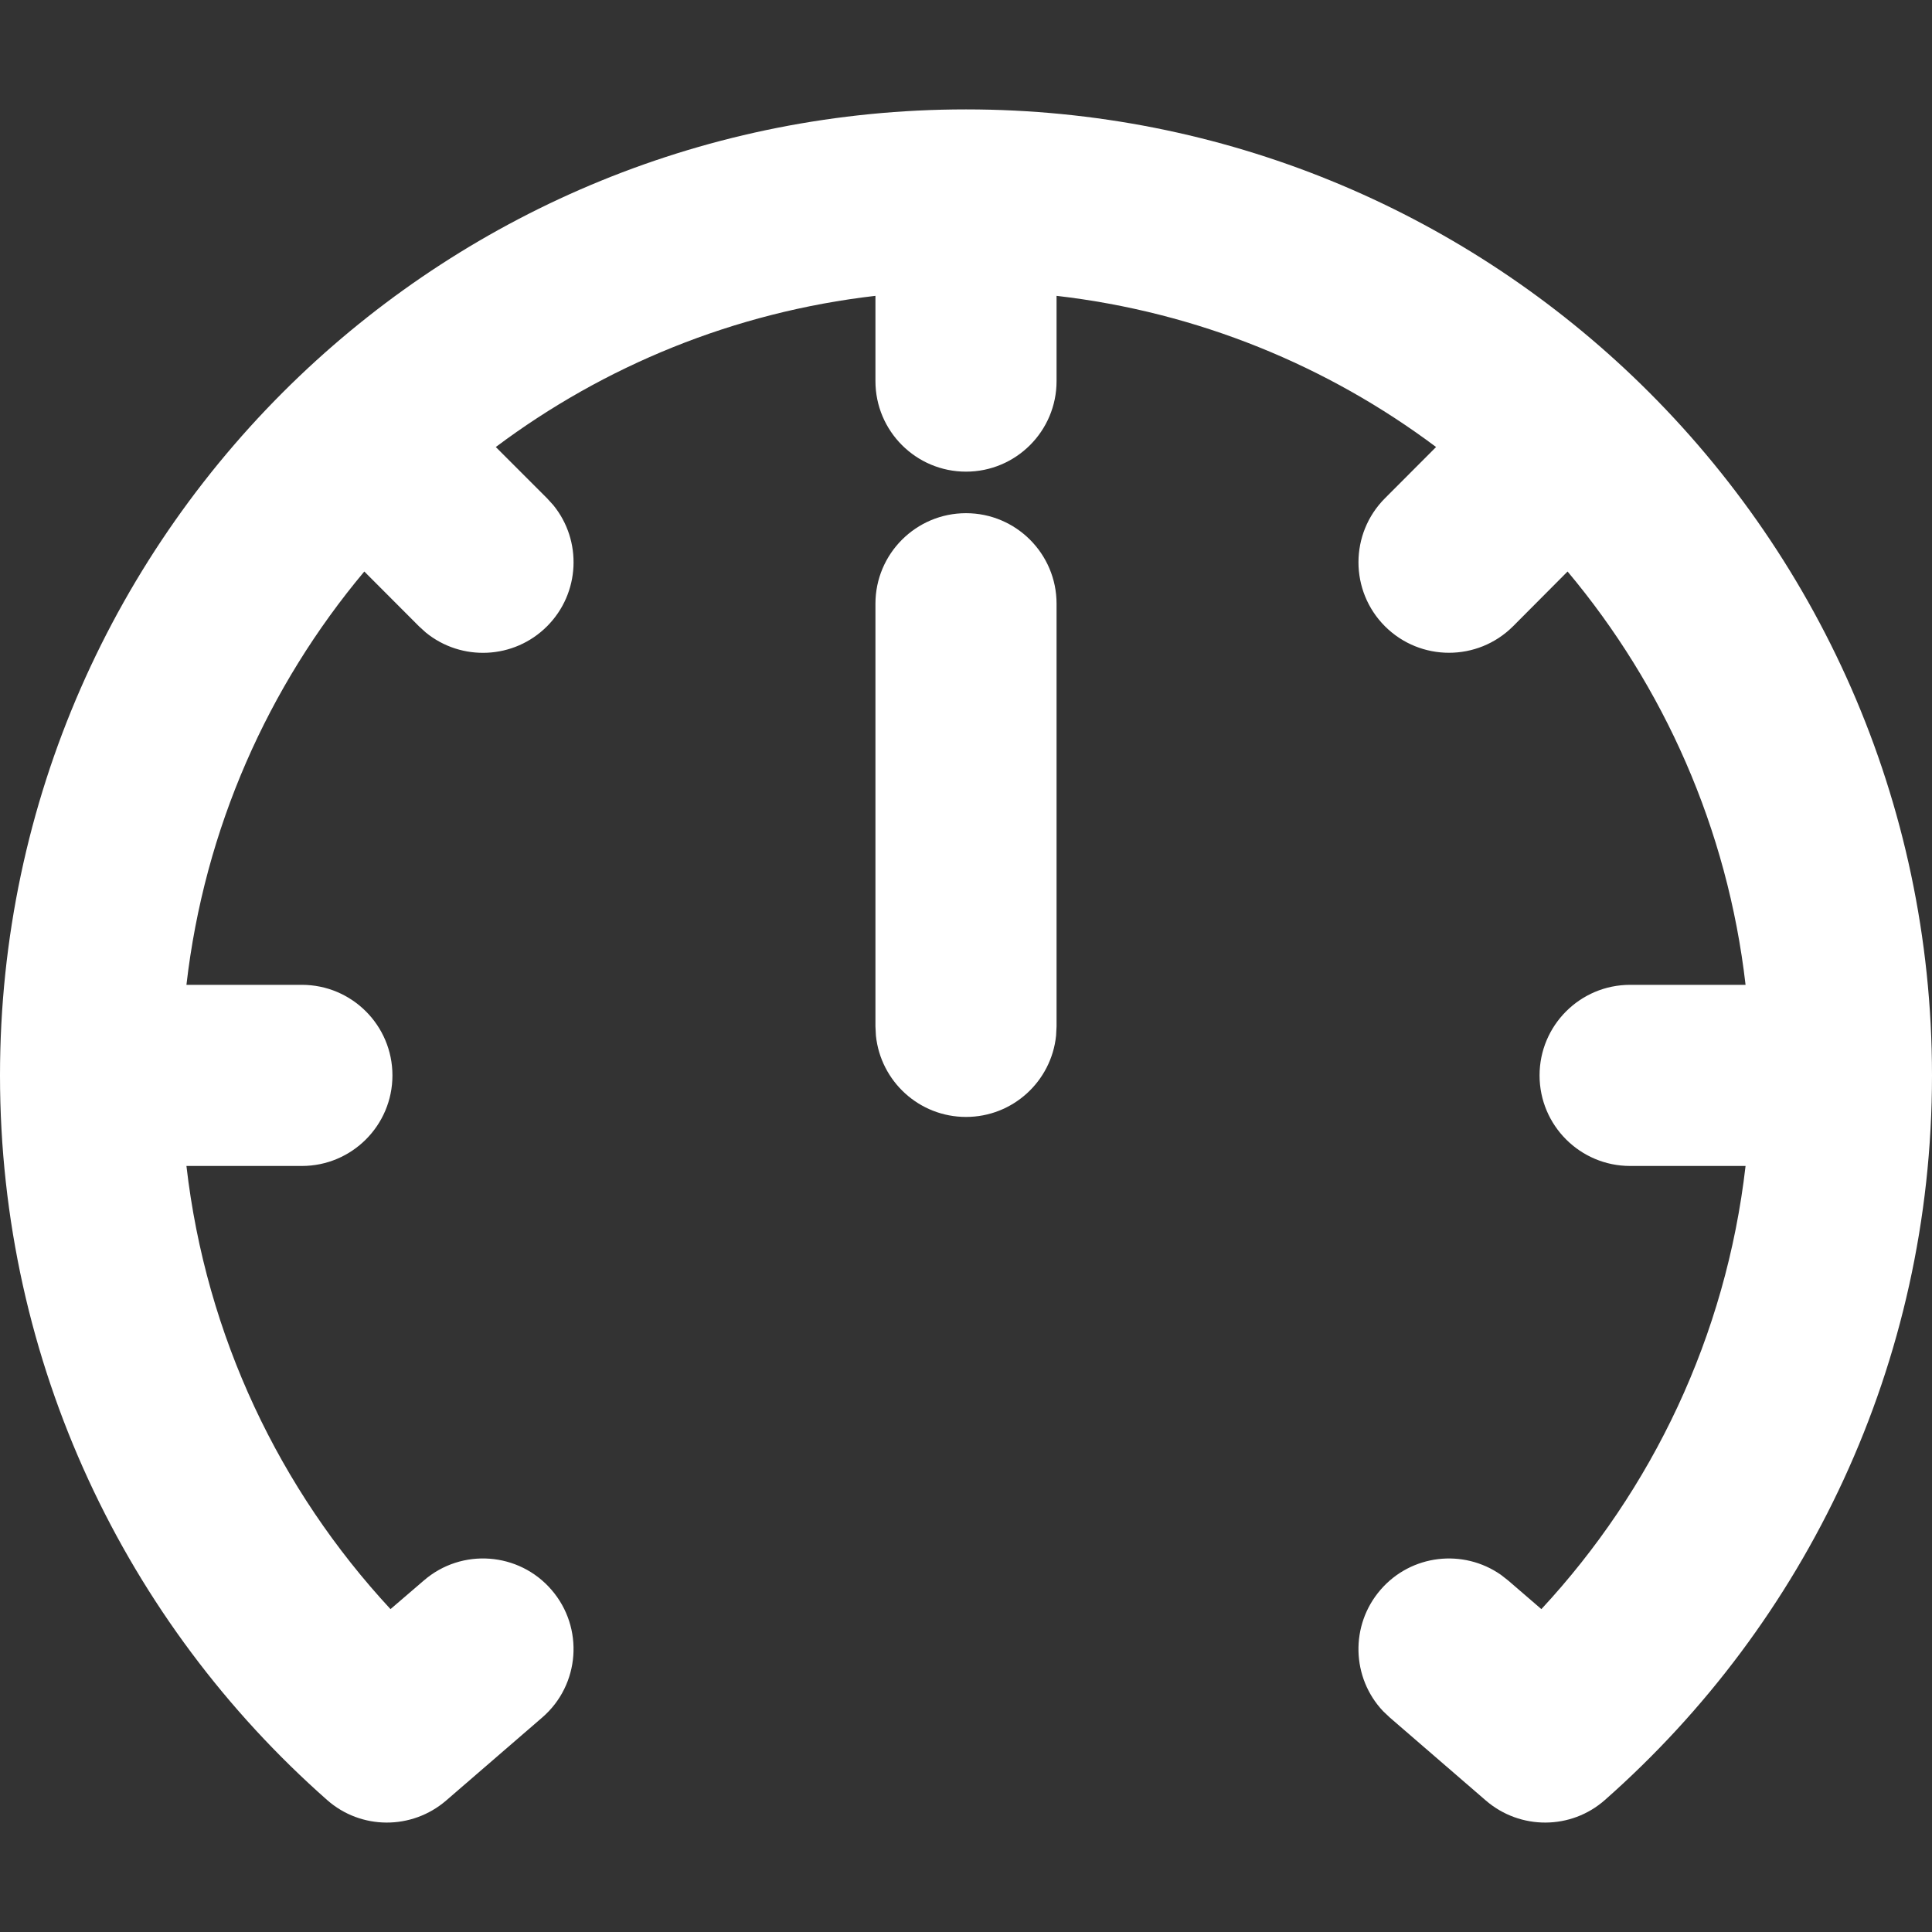 <svg width="16" height="16" viewBox="0 0 16 16" fill="none" xmlns="http://www.w3.org/2000/svg">
<rect x="0" y="0" width="16" height="16" fill="#333333" stroke="none"/>
<g clip-path="url(#clip0_274_1648)">
<path d="M7.25 3.156V2.45C6.079 2.585 5.003 3.03 4.106 3.702L4.53 4.126L4.582 4.183C4.822 4.477 4.805 4.912 4.53 5.187C4.256 5.461 3.821 5.479 3.526 5.238L3.47 5.187L3.017 4.733C2.221 5.683 1.693 6.861 1.544 8.156H2.5C2.914 8.156 3.25 8.492 3.25 8.906C3.25 9.32 2.914 9.656 2.5 9.656H1.544C1.706 11.066 2.318 12.338 3.234 13.326L3.51 13.089C3.823 12.818 4.297 12.853 4.567 13.166C4.838 13.479 4.804 13.953 4.49 14.224L3.695 14.911C3.411 15.156 2.989 15.155 2.708 14.906C1.048 13.441 0 11.296 0 8.906C0 6.627 0.954 4.569 2.482 3.113C3.917 1.746 5.861 0.906 8 0.906C10.139 0.906 12.083 1.746 13.518 3.113C15.046 4.569 16 6.627 16 8.906C16 11.296 14.952 13.441 13.292 14.906C13.011 15.155 12.589 15.156 12.305 14.911L11.51 14.224L11.454 14.171C11.193 13.895 11.179 13.46 11.433 13.166C11.687 12.872 12.118 12.824 12.43 13.042L12.49 13.089L12.765 13.326C13.682 12.338 14.294 11.066 14.456 9.656H13.5C13.086 9.656 12.75 9.32 12.75 8.906C12.75 8.492 13.086 8.156 13.5 8.156H14.456C14.307 6.861 13.778 5.683 12.982 4.733L12.53 5.187C12.237 5.479 11.763 5.479 11.47 5.187C11.177 4.894 11.177 4.419 11.47 4.126L11.893 3.702C10.996 3.03 9.921 2.585 8.75 2.45V3.156C8.75 3.57 8.414 3.906 8 3.906C7.586 3.906 7.25 3.57 7.25 3.156Z" fill="white"/>
<path d="M8.75 8.5L8.746 8.577C8.707 8.955 8.388 9.25 8 9.25C7.612 9.25 7.293 8.955 7.254 8.577L7.25 8.5V5C7.25 4.586 7.586 4.25 8 4.25C8.414 4.25 8.75 4.586 8.75 5V8.5Z" fill="white"/>
</g>
<defs>
<clipPath id="clip0_274_1648">
<rect width="16" height="16" fill="white"/>
</clipPath>
</defs>
</svg>
